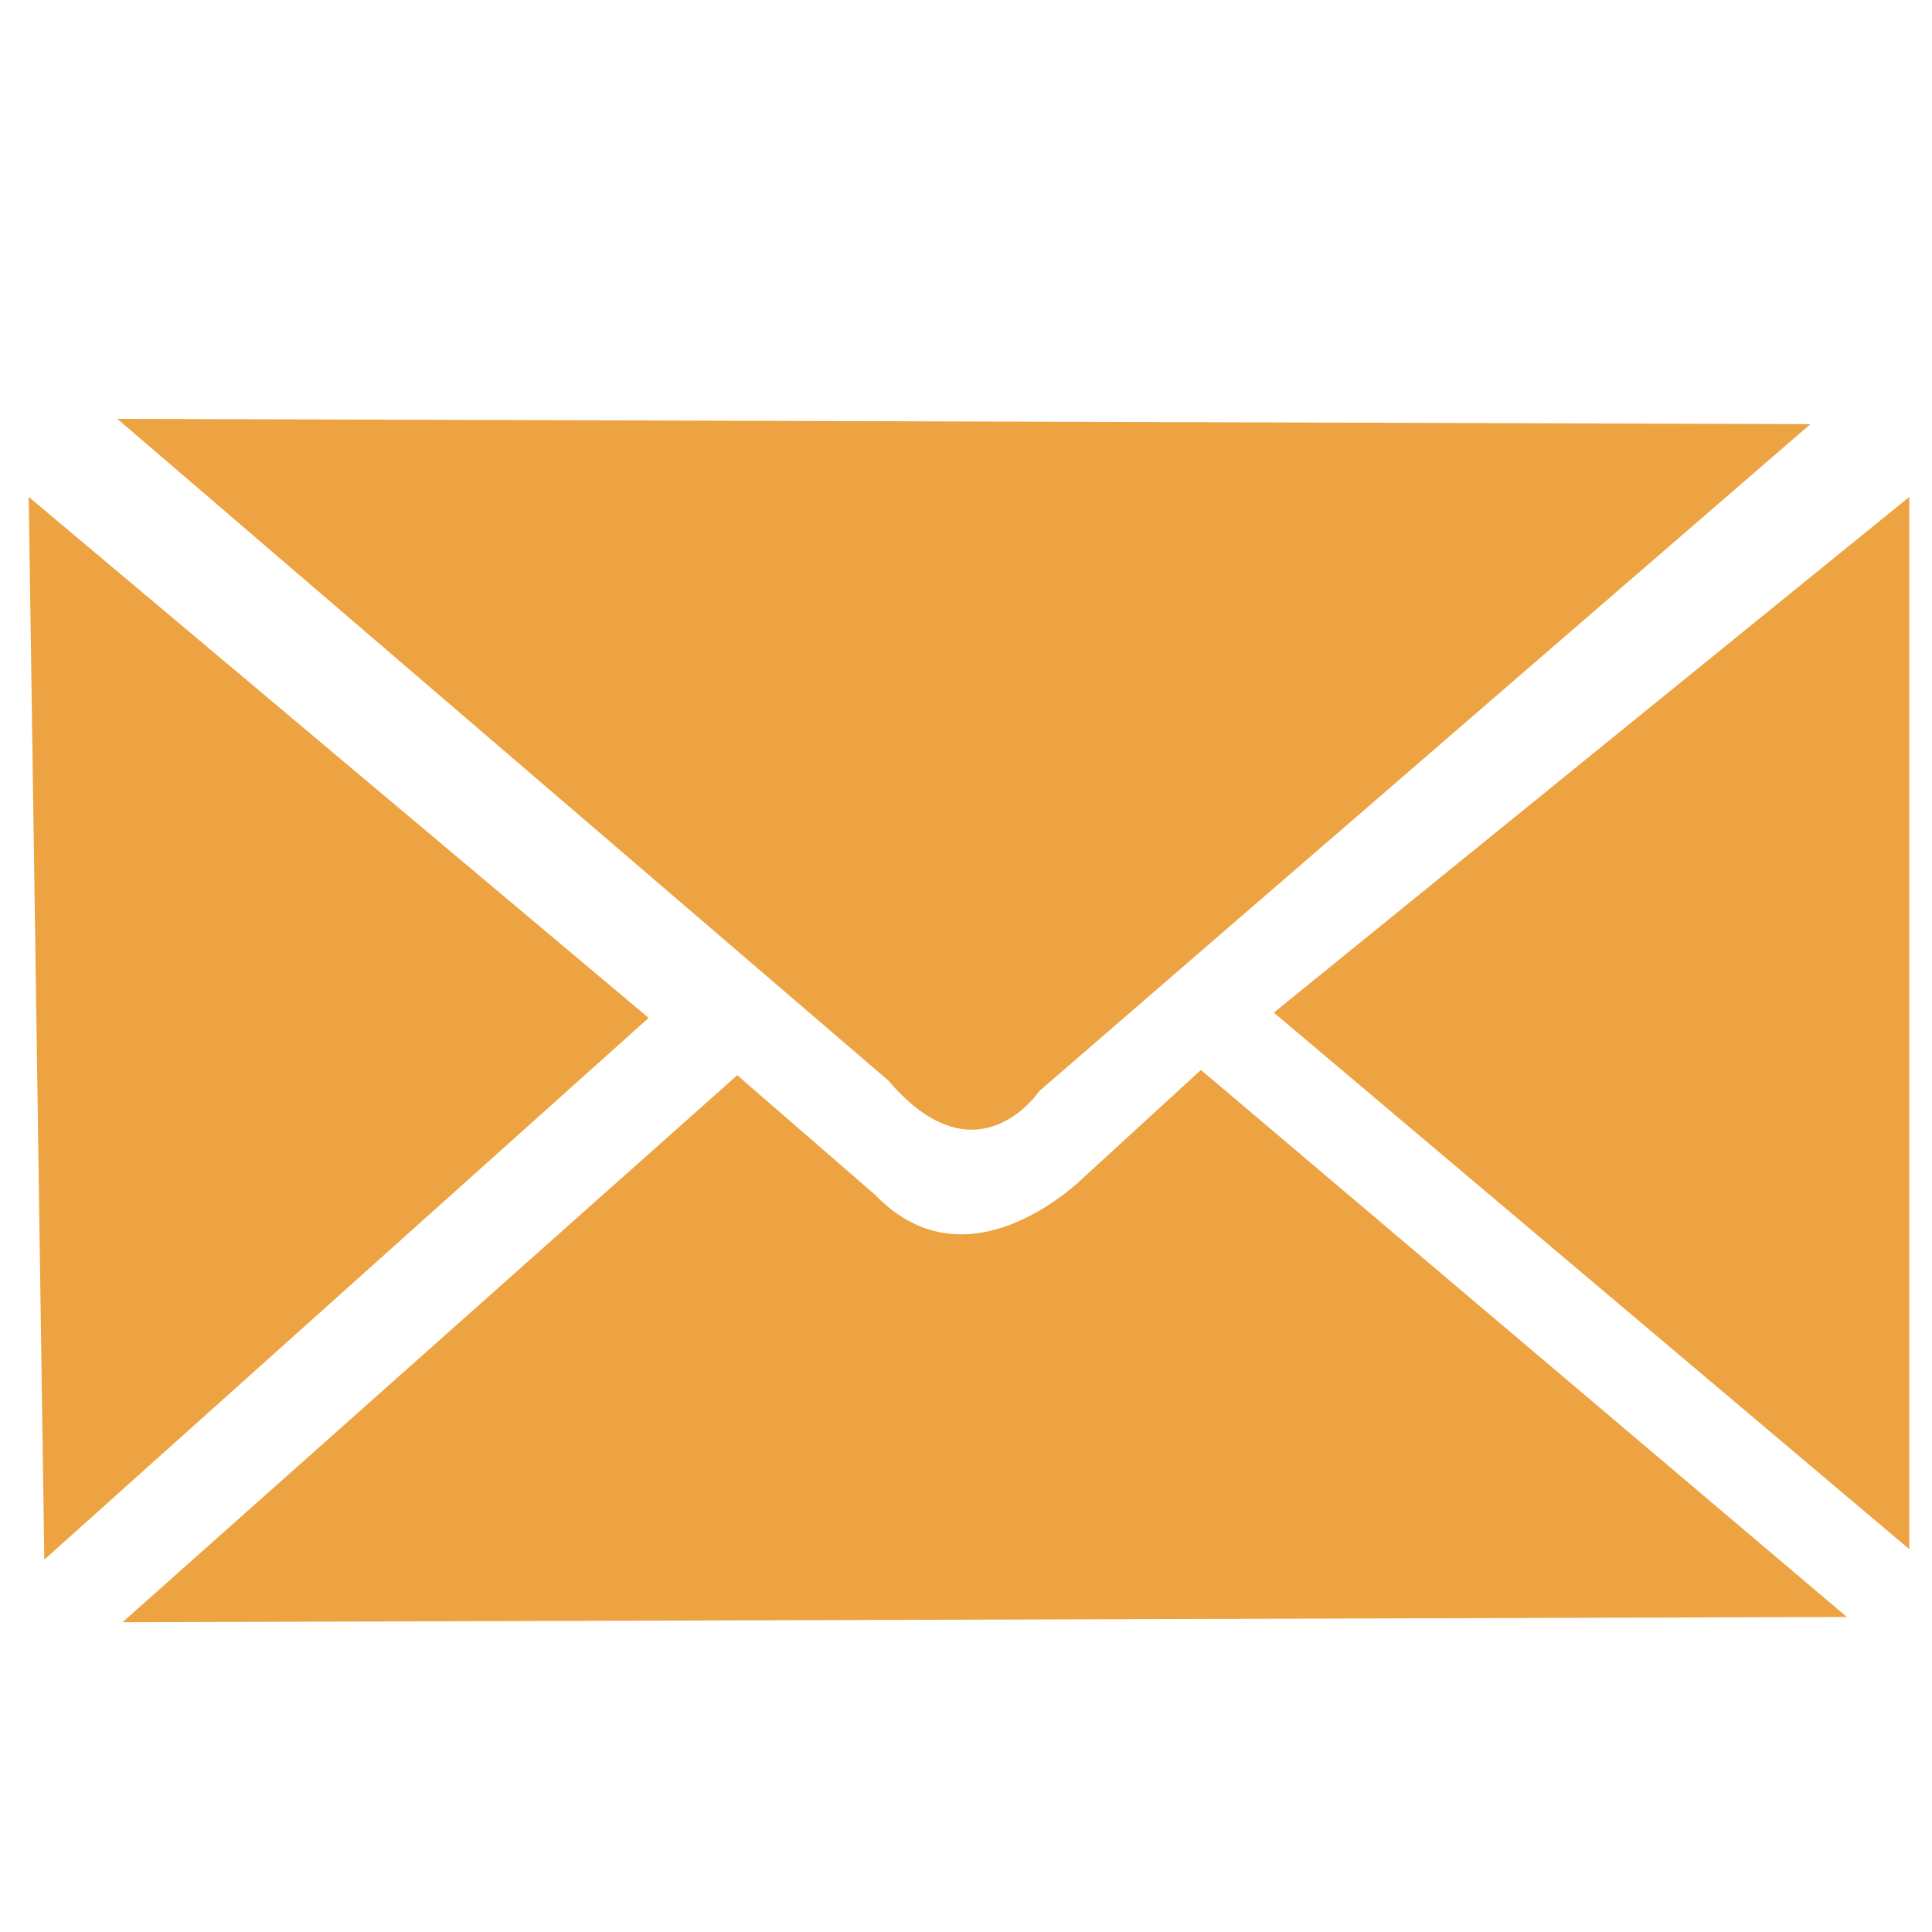 <?xml version="1.0" encoding="UTF-8" standalone="no"?>
<!-- Created with Inkscape (http://www.inkscape.org/) -->

<svg
   xmlns:dc="http://purl.org/dc/elements/1.1/"
   xmlns:cc="http://creativecommons.org/ns#"
   xmlns:rdf="http://www.w3.org/1999/02/22-rdf-syntax-ns#"
   xmlns:svg="http://www.w3.org/2000/svg"
   xmlns="http://www.w3.org/2000/svg"
   xmlns:sodipodi="http://sodipodi.sourceforge.net/DTD/sodipodi-0.dtd"
   xmlns:inkscape="http://www.inkscape.org/namespaces/inkscape"
   width="15mm"
   height="15mm"
   viewBox="0 0 15 15"
   version="1.1"
   id="svg8"
   inkscape:version="0.92.2 (5c3e80d, 2017-08-06)"
   sodipodi:docname="newsletter_orange.svg">
  <defs
     id="defs2" />
  <sodipodi:namedview
     id="base"
     pagecolor="#ffffff"
     bordercolor="#666666"
     borderopacity="1.0"
     inkscape:pageopacity="0.0"
     inkscape:pageshadow="2"
     inkscape:zoom="3.959798"
     inkscape:cx="-101.13208"
     inkscape:cy="-7.1039699"
     inkscape:document-units="mm"
     inkscape:current-layer="layer1"
     showgrid="false"
     fit-margin-top="0"
     fit-margin-left="0"
     fit-margin-right="0"
     fit-margin-bottom="0"
     inkscape:window-width="1920"
     inkscape:window-height="1001"
     inkscape:window-x="-9"
     inkscape:window-y="-9"
     inkscape:window-maximized="1" />
  <g
     inkscape:label="Layer 1"
     inkscape:groupmode="layer"
     id="layer1"
     transform="translate(-39.358,-115.383)">
    <path
       style="display:inline;fill:#eda342;fill-opacity:1;fill-rule:evenodd;stroke:none;stroke-width:0.281px;stroke-linecap:butt;stroke-linejoin:miter;stroke-opacity:1"
       d="m 40.269,118.635 13.145,0.041 -5.986,5.177 c 0,0 -0.485,0.728 -1.173,-0.081 z"
       id="path8553"
       inkscape:connector-curvature="0"
       sodipodi:nodetypes="ccccc" />
    <path
       style="display:inline;fill:#eda342;fill-opacity:1;fill-rule:evenodd;stroke:none;stroke-width:0.281px;stroke-linecap:butt;stroke-linejoin:miter;stroke-opacity:1"
       d="m 39.581,119.241 0.121,8.251 4.692,-4.206 z"
       id="path8555"
       inkscape:connector-curvature="0" />
    <path
       style="display:inline;fill:#eda342;fill-opacity:1;fill-rule:evenodd;stroke:none;stroke-width:0.281px;stroke-linecap:butt;stroke-linejoin:miter;stroke-opacity:1"
       d="m 49.248,123.245 4.934,-4.004 v 8.17 z"
       id="path8557"
       inkscape:connector-curvature="0"
       sodipodi:nodetypes="cccc" />
    <path
       style="display:inline;fill:#eda342;fill-opacity:1;fill-rule:evenodd;stroke:none;stroke-width:0.281px;stroke-linecap:butt;stroke-linejoin:miter;stroke-opacity:1"
       d="m 40.309,127.978 4.773,-4.247 1.072,0.93 c 0.586,0.607 1.274,0.162 1.557,-0.081 l 0.971,-0.89 5.015,4.247 z"
       id="path8559"
       inkscape:connector-curvature="0"
       sodipodi:nodetypes="ccccccc" />
  </g>
</svg>
